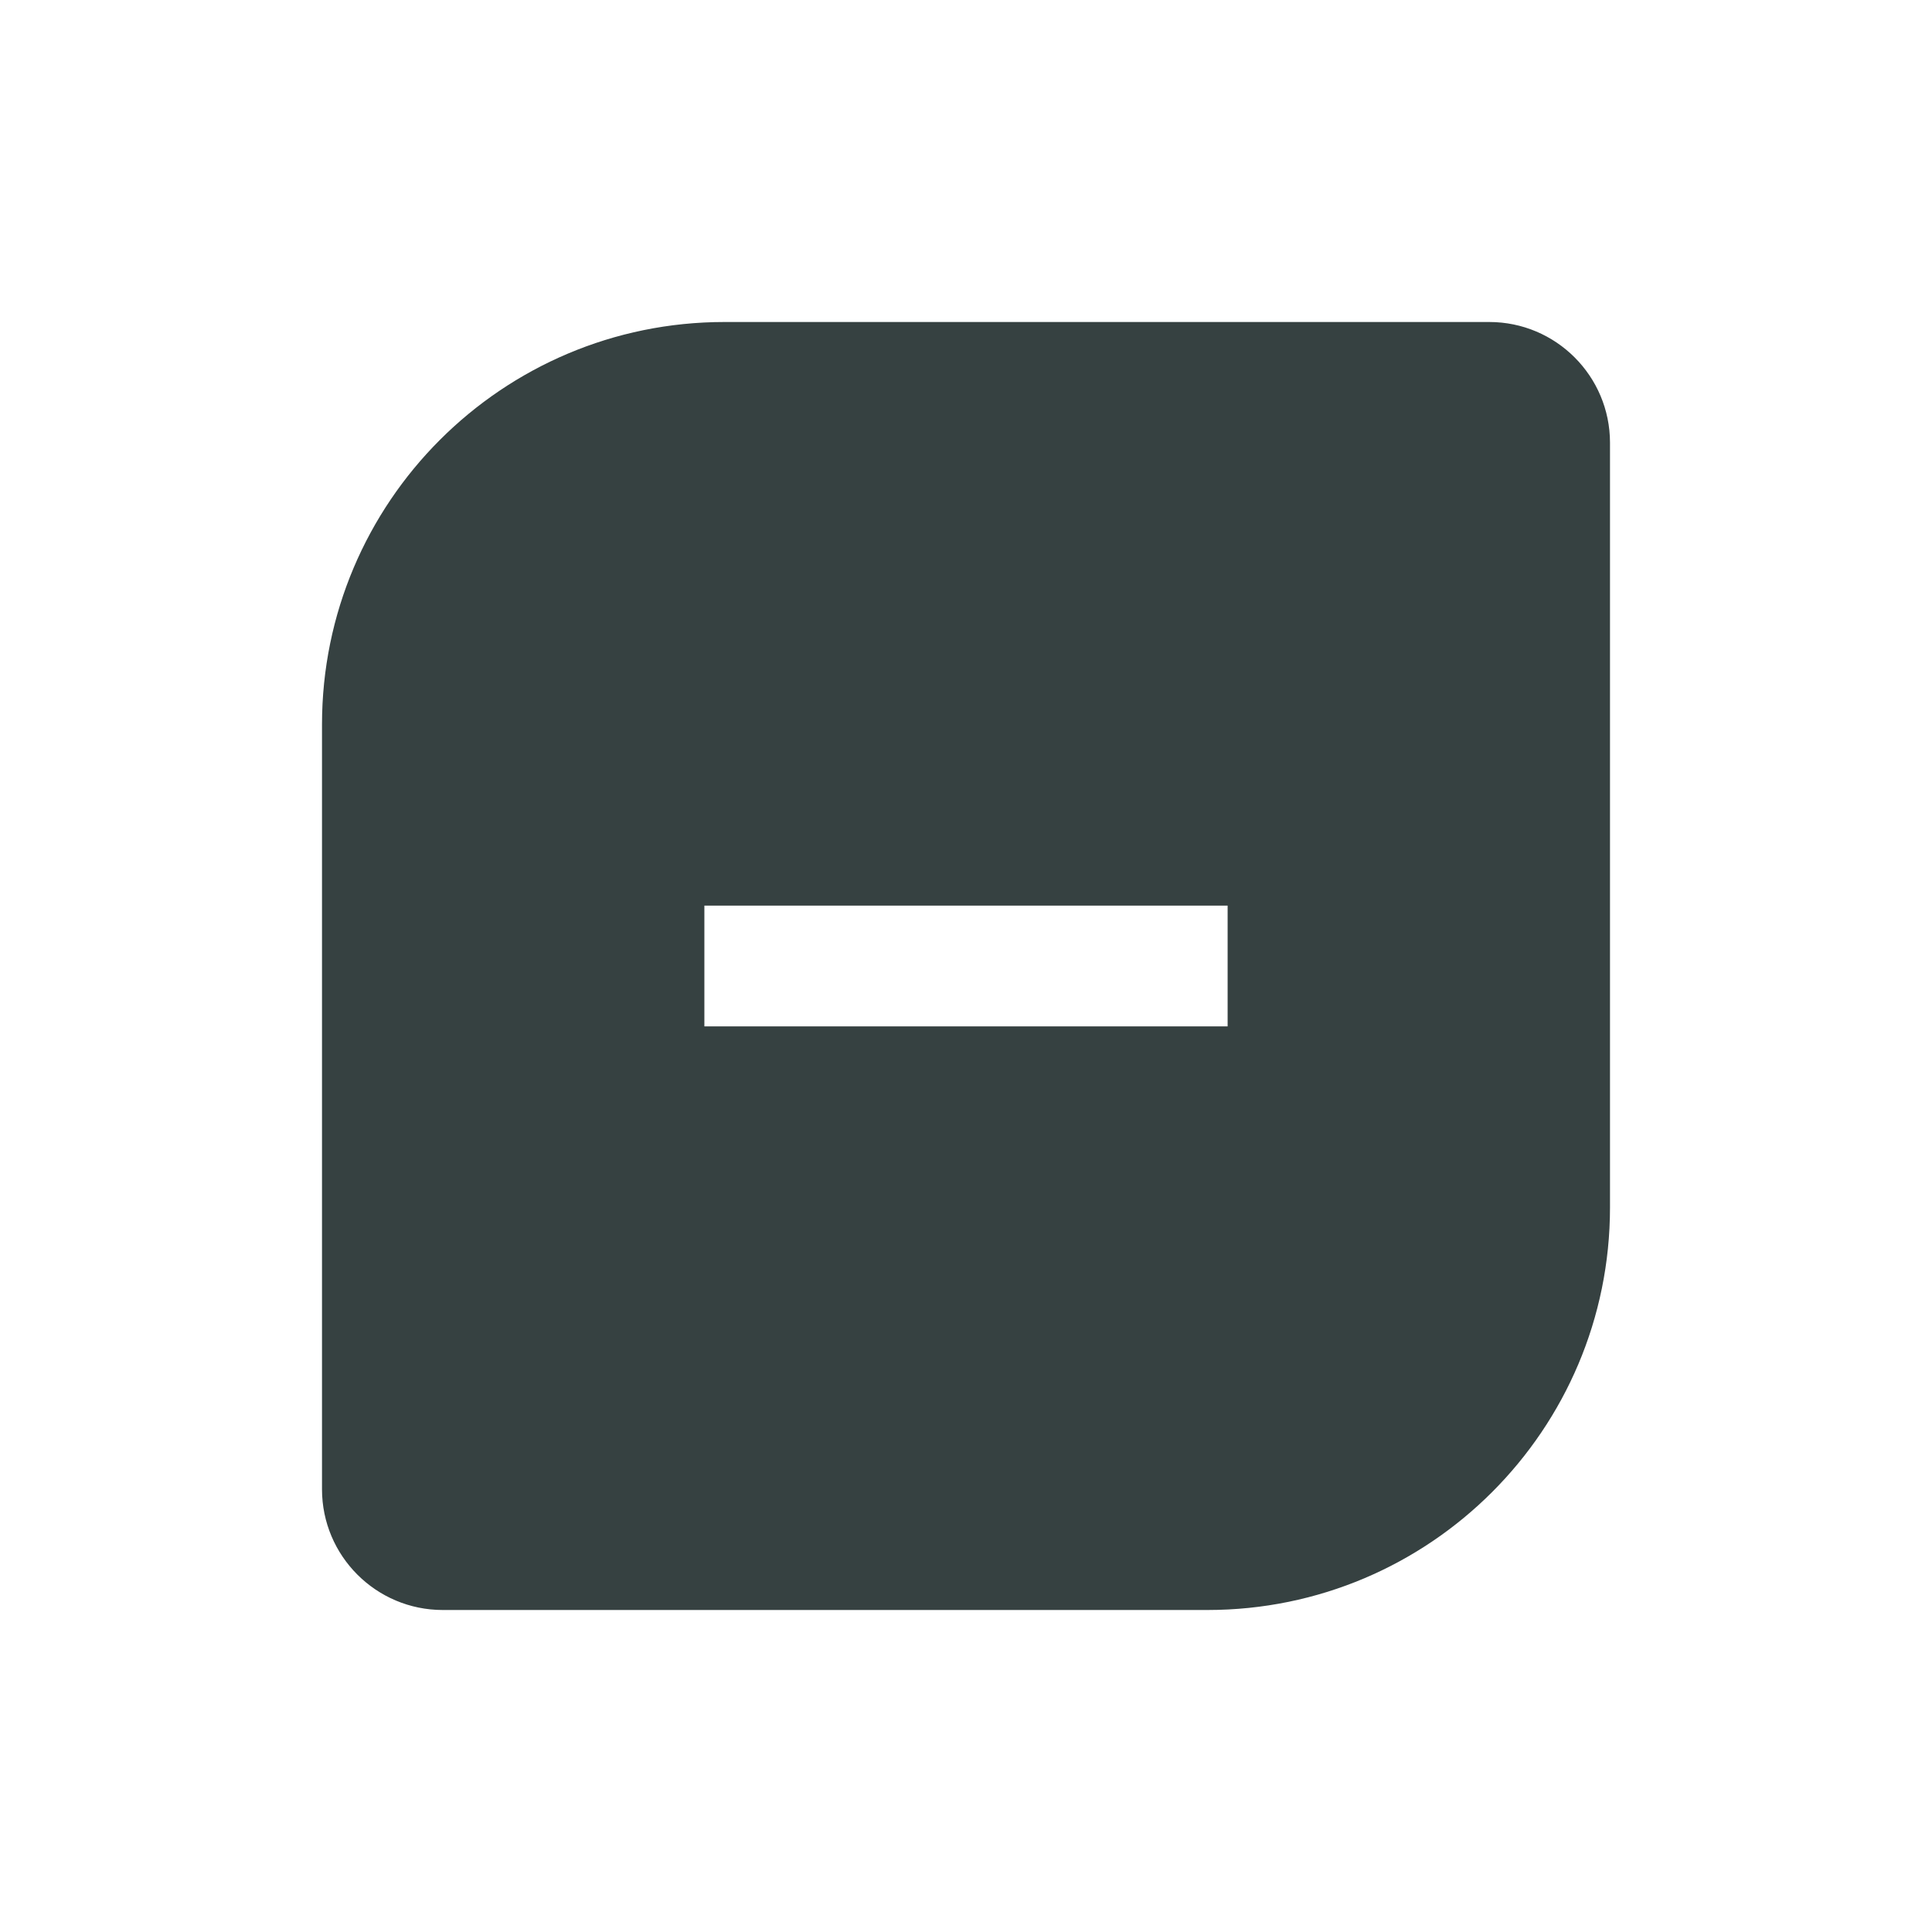 <svg width="24" height="24" viewBox="0 0 24 24" fill="none" xmlns="http://www.w3.org/2000/svg">
<path fill-rule="evenodd" clip-rule="evenodd" d="M9 4C6.239 4 4 6.239 4 9V18.5C4 19.328 4.672 20 5.5 20H15C17.761 20 20 17.761 20 15V5.5C20 4.672 19.328 4 18.5 4H9ZM8.75 12.75H15.25V11.25H8.75V12.75Z" fill="#364141"/>
</svg>
